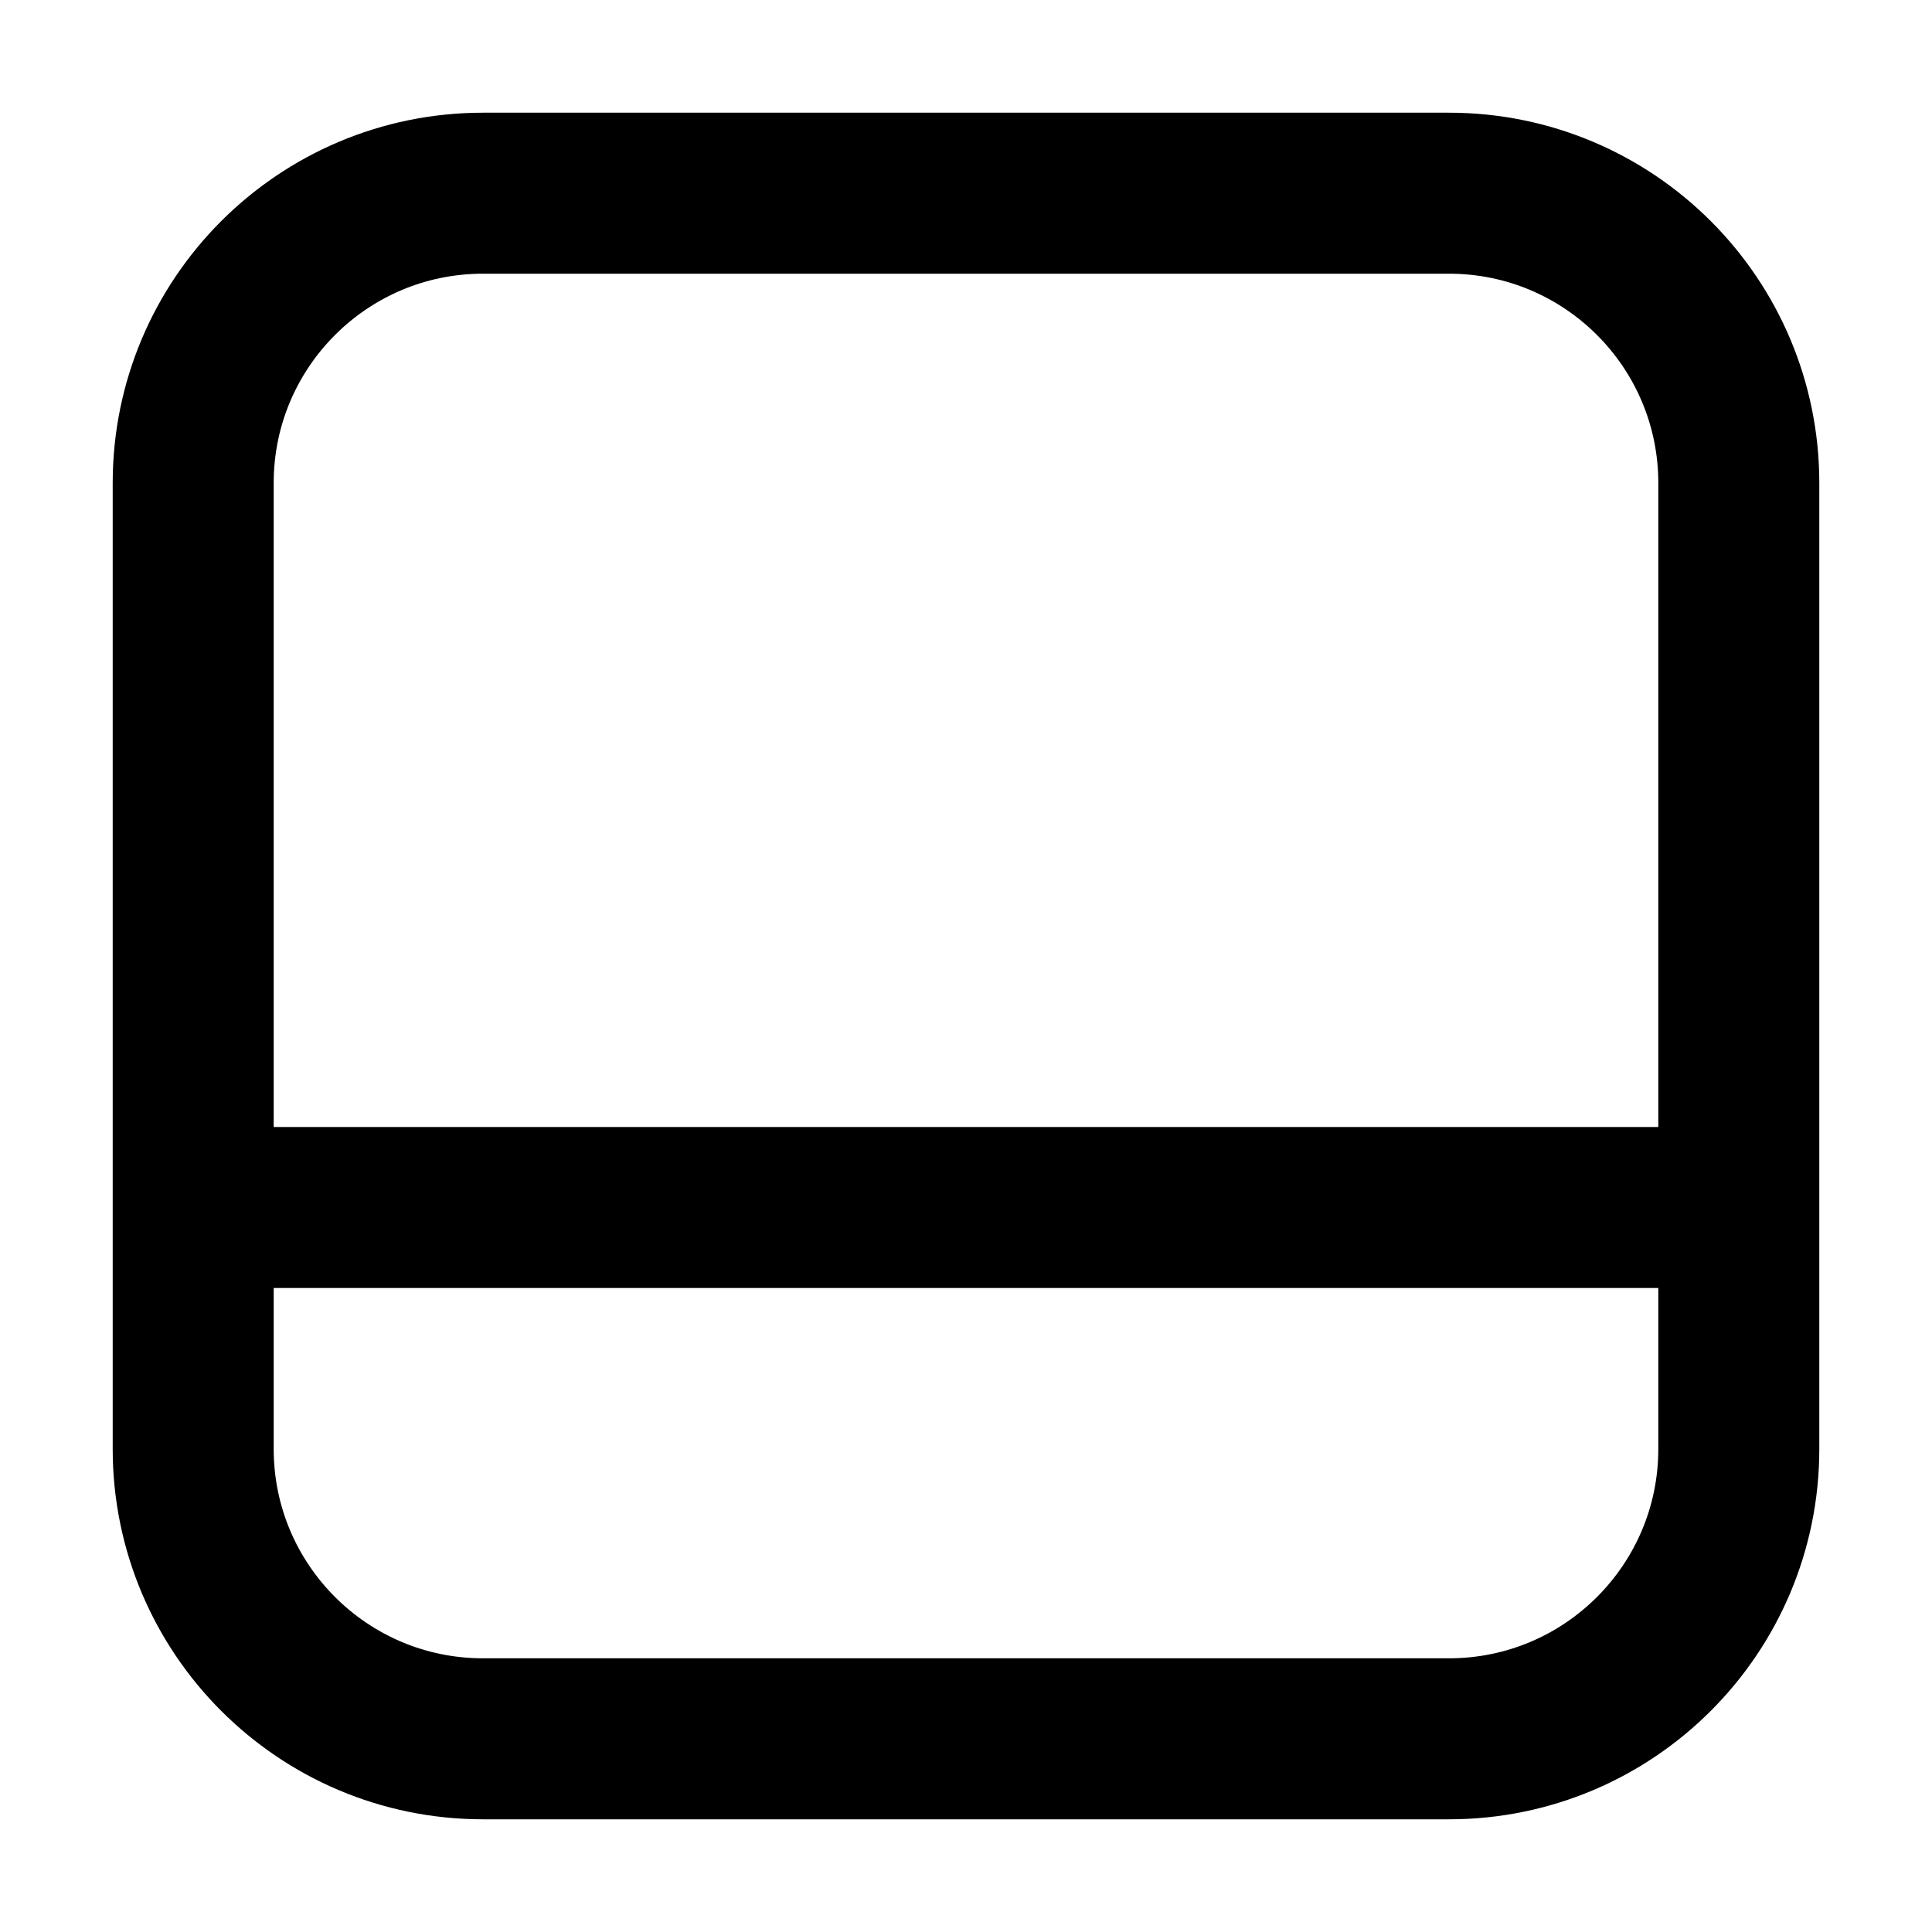 <svg width="24" height="24" viewBox="0 0 24 24" fill="none" xmlns="http://www.w3.org/2000/svg">
<g id="layout-bottom">
<path id="Icon" d="M21 15L3 15M18 2.4L6 2.4C4.012 2.4 2.4 4.012 2.4 6L2.4 18C2.4 19.988 4.012 21.6 6 21.6H18C19.988 21.6 21.6 19.988 21.6 18V6C21.6 4.012 19.988 2.4 18 2.4Z" stroke="black" stroke-width="2"/>
</g>
</svg>
